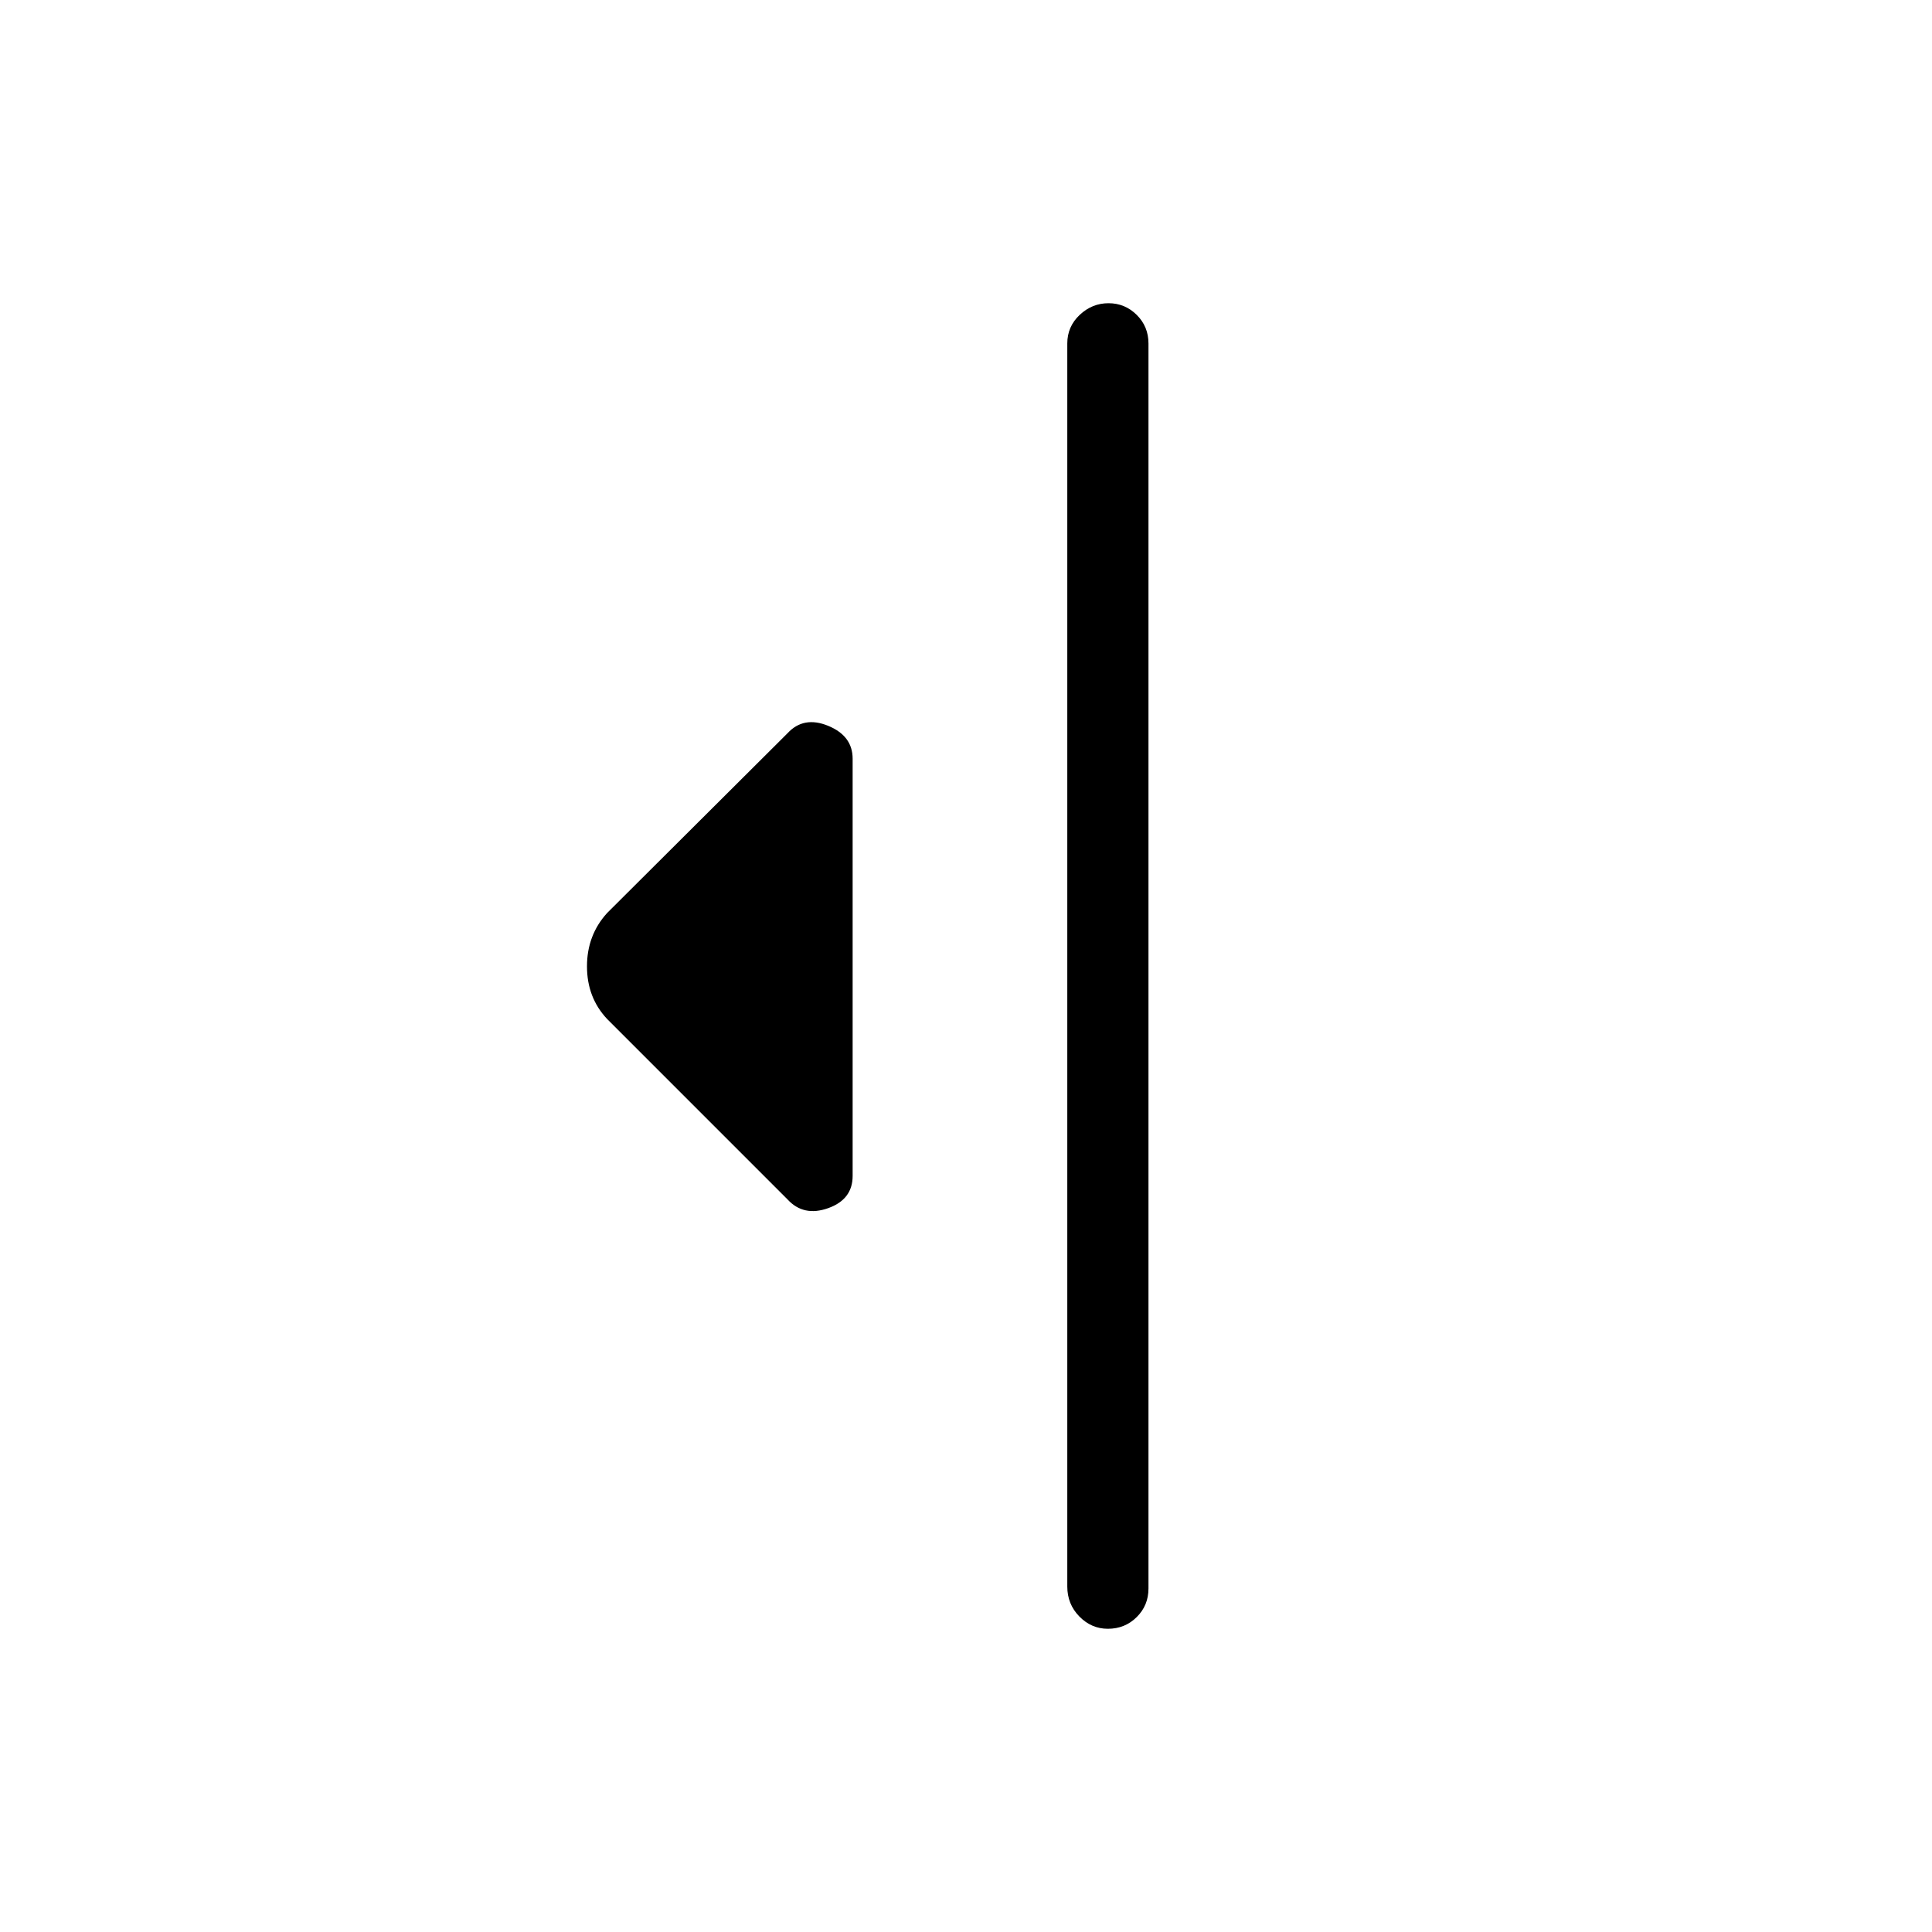 <svg xmlns="http://www.w3.org/2000/svg" height="40" viewBox="0 -960 960 960" width="40"><path d="m391.33-364-89.66-89.67q-10-10.63-10-26.15 0-15.51 10-26.51l89.66-89.34q8-8.66 20.17-3.68 12.17 4.99 12.17 16.35v207.31q0 11.69-12.17 16.02-12.17 4.34-20.17-4.33Zm139 192.33v-617.66q0-8.4 6.16-14.2 6.15-5.8 14.33-5.8t14.01 5.8q5.84 5.8 5.84 14.2v618.66q0 8.4-5.85 14.2-5.85 5.8-14.32 5.8-8.18 0-14.18-6.11-5.99-6.12-5.99-14.89Z"/></svg>